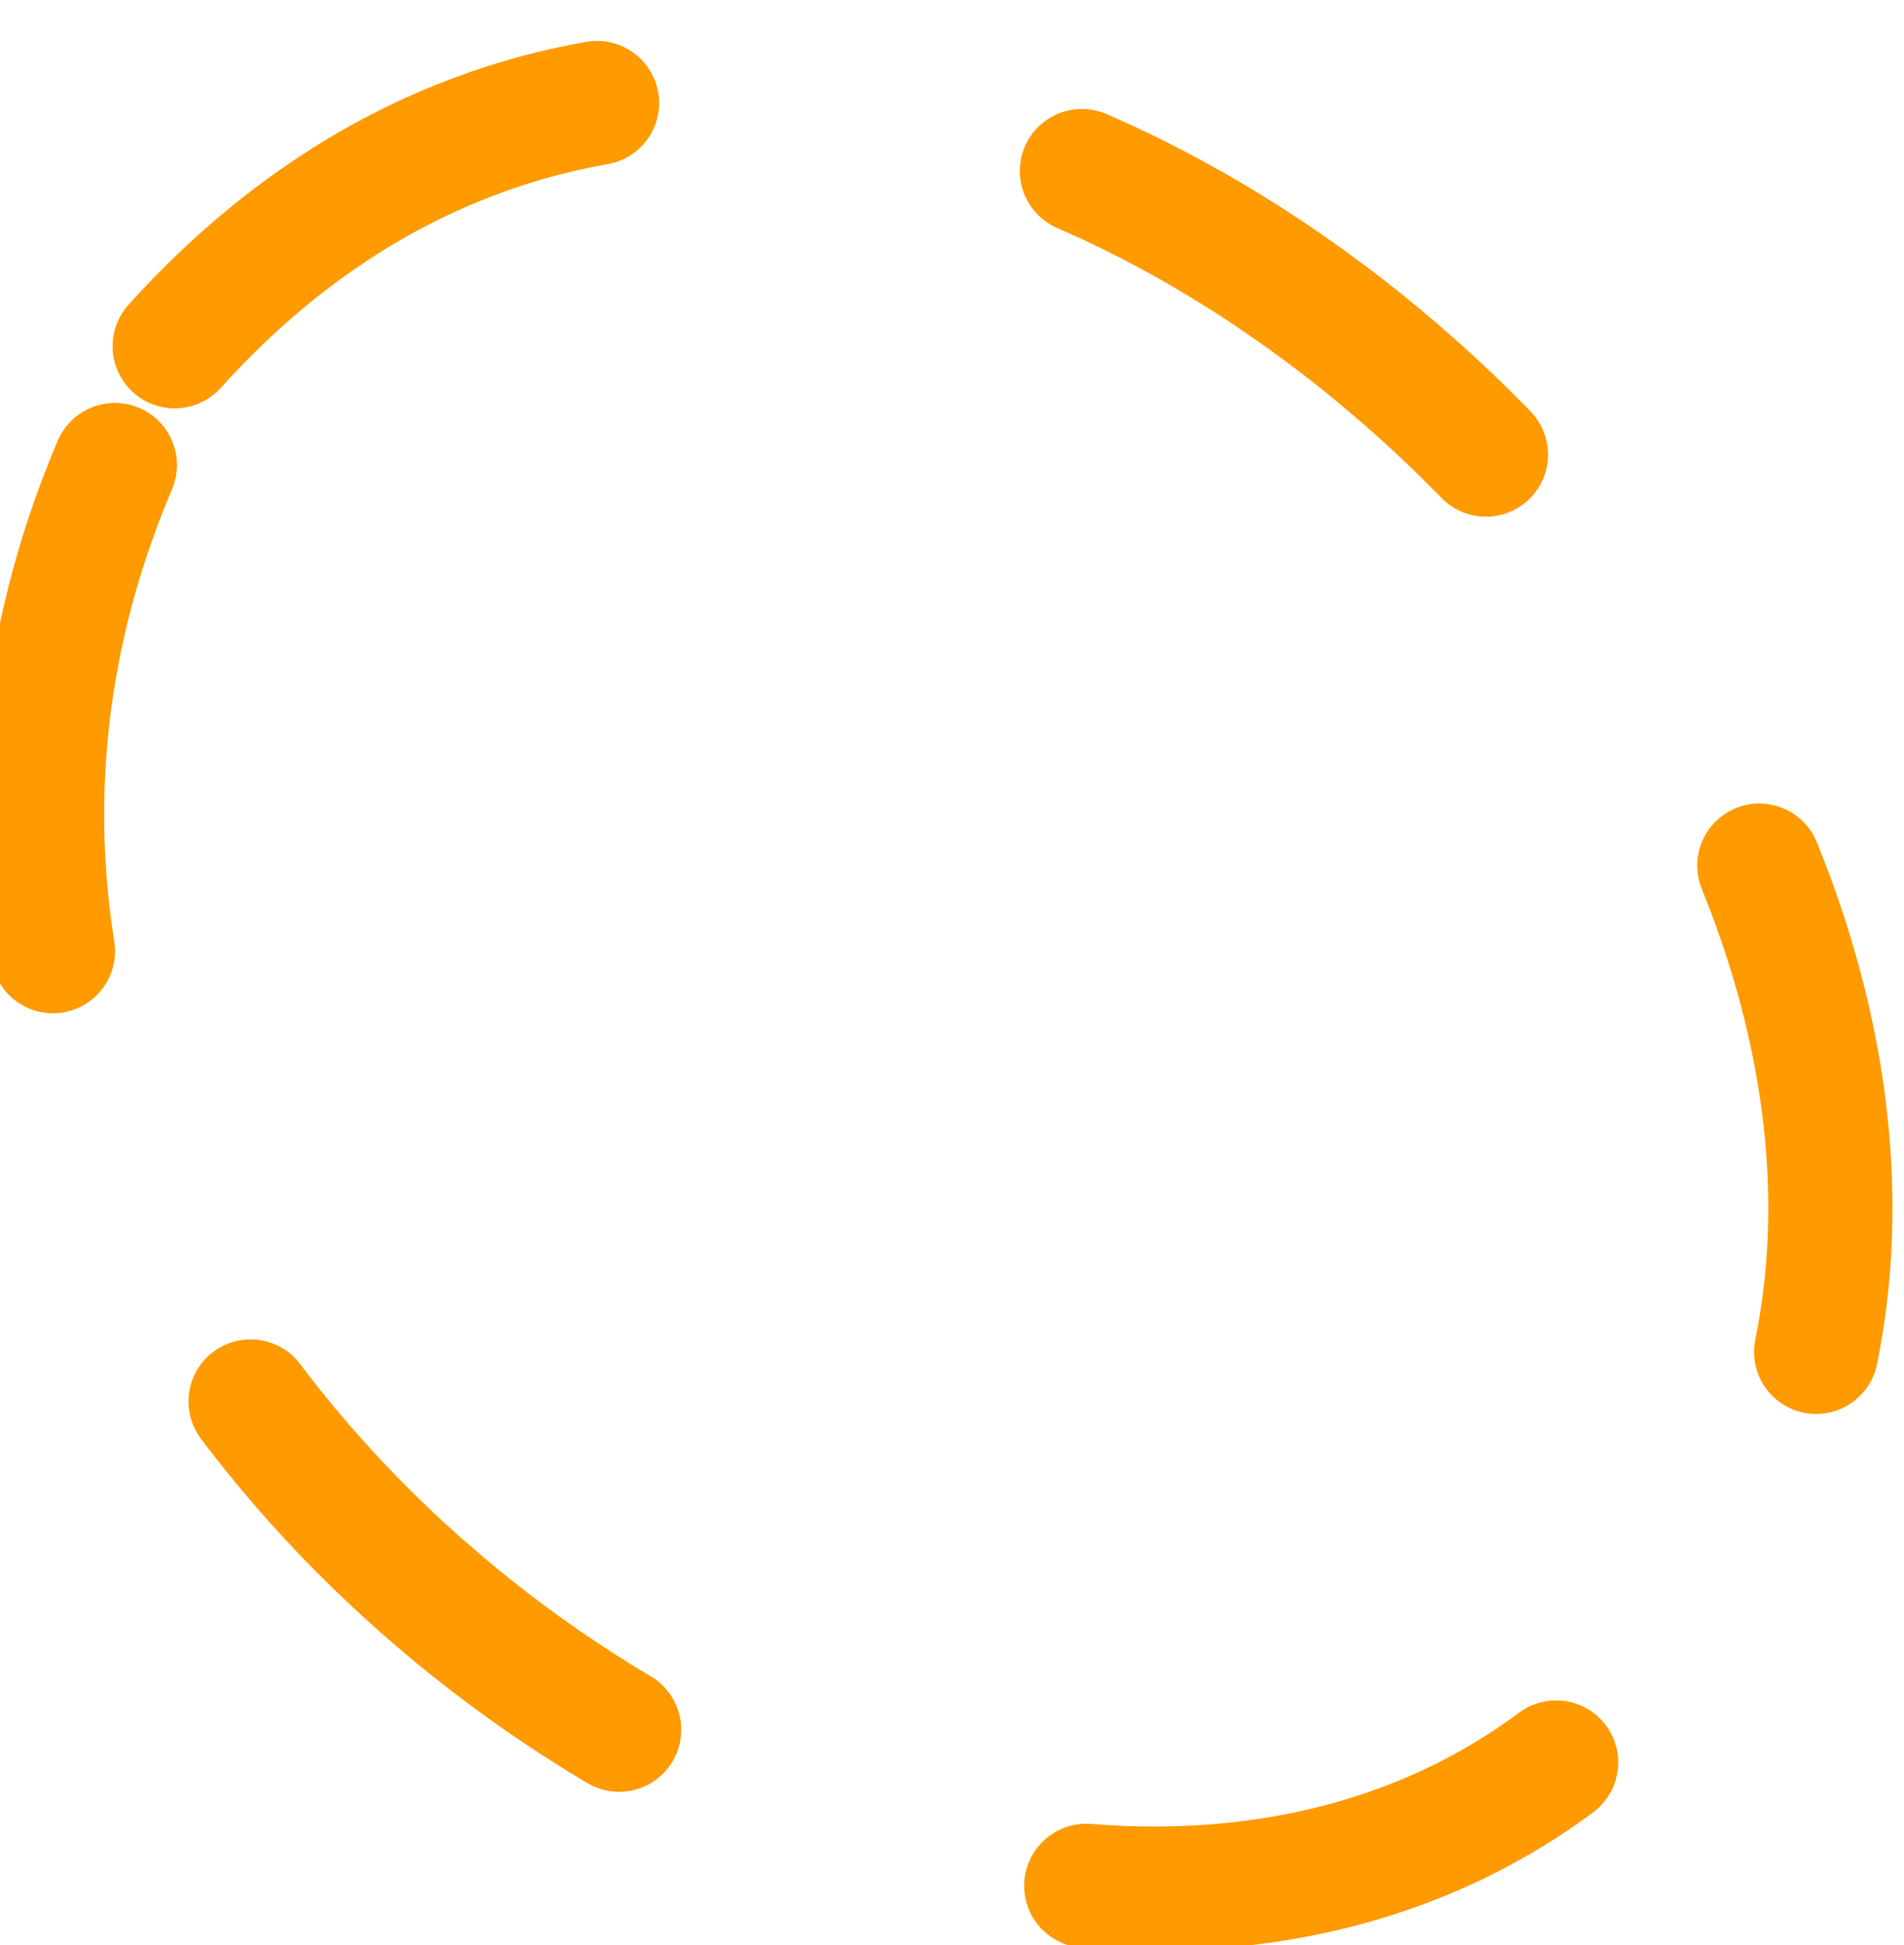 <svg width="46" height="47" viewBox="0 0 46 47" fill="none" xmlns="http://www.w3.org/2000/svg">
<path d="M4.22 8.366C22.341 -11.713 56.286 22.317 39.855 40.525C25.497 56.434 -9.721 32.218 4.22 8.366Z" stroke="#FF9A00" stroke-width="3" stroke-linecap="round" stroke-dasharray="12 12"/>
</svg>
